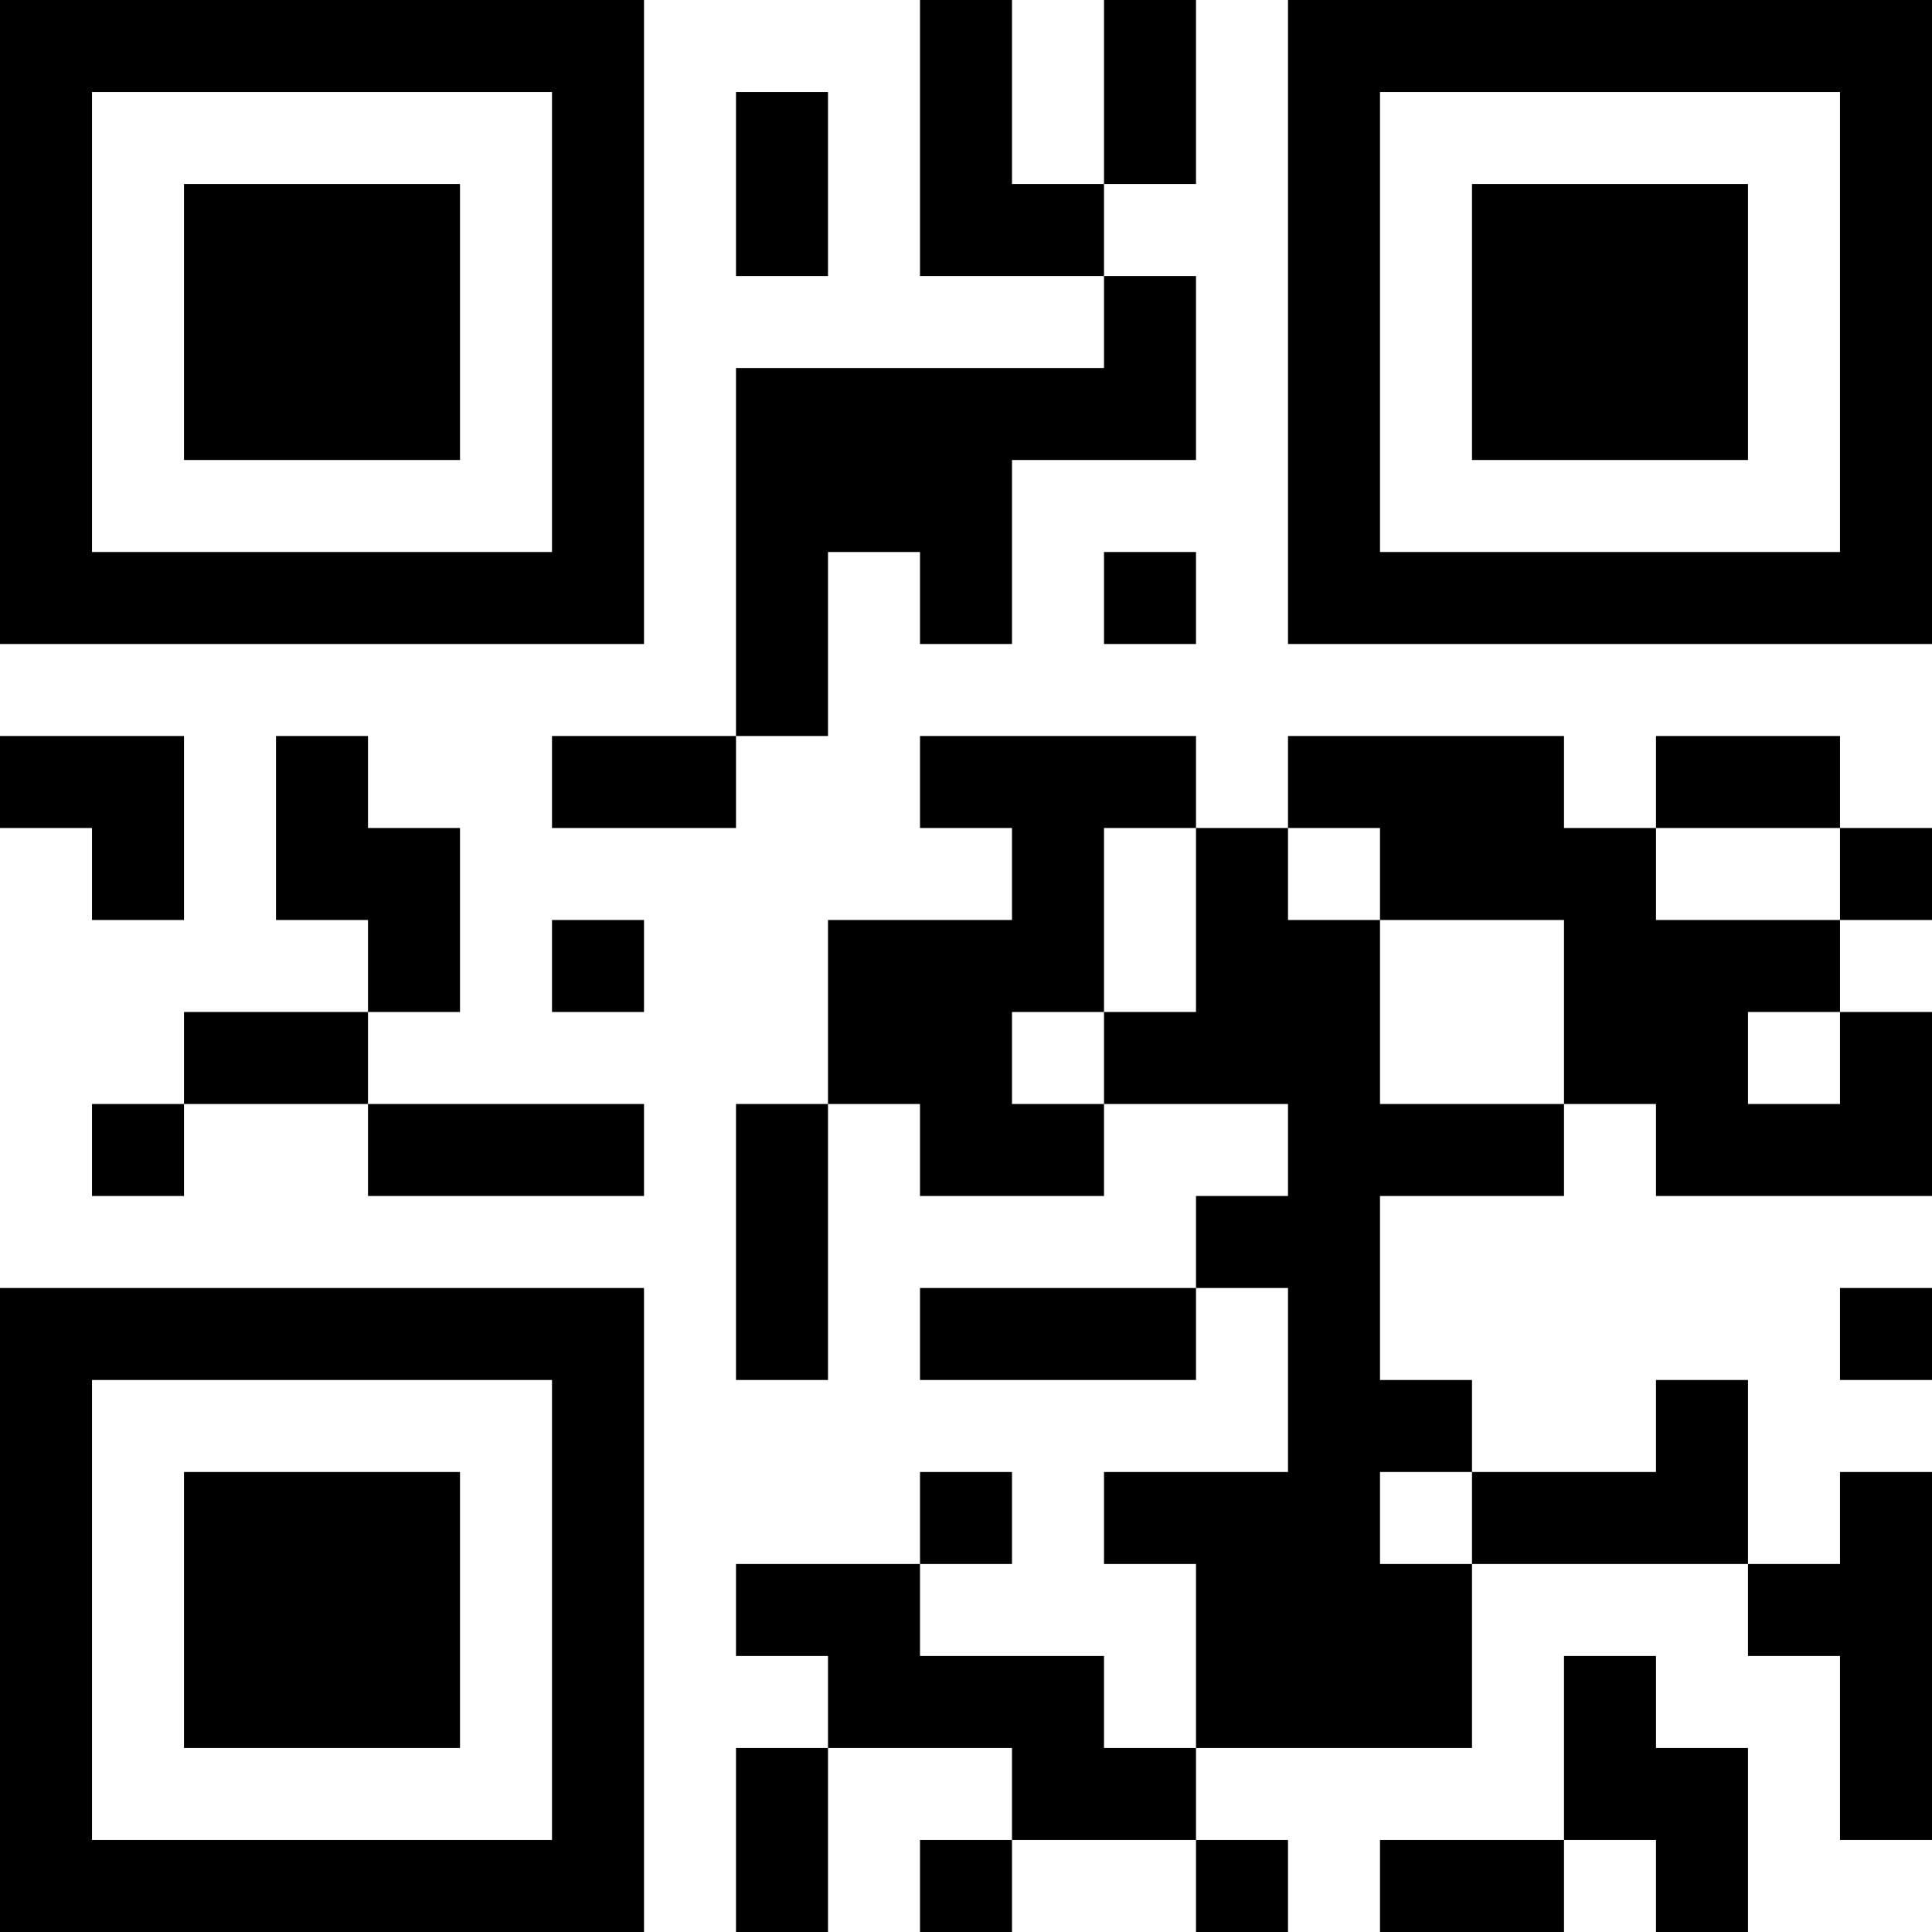 <?xml version='1.0' encoding='UTF-8'?>
<svg width="21mm" height="21mm" version="1.1" viewBox="0 0 21 21" xmlns="http://www.w3.org/2000/svg"><path d="M0,0H1V1H0zM1,0H2V1H1zM2,0H3V1H2zM3,0H4V1H3zM4,0H5V1H4zM5,0H6V1H5zM6,0H7V1H6zM10,0H11V1H10zM12,0H13V1H12zM14,0H15V1H14zM15,0H16V1H15zM16,0H17V1H16zM17,0H18V1H17zM18,0H19V1H18zM19,0H20V1H19zM20,0H21V1H20zM0,1H1V2H0zM6,1H7V2H6zM8,1H9V2H8zM10,1H11V2H10zM12,1H13V2H12zM14,1H15V2H14zM20,1H21V2H20zM0,2H1V3H0zM2,2H3V3H2zM3,2H4V3H3zM4,2H5V3H4zM6,2H7V3H6zM8,2H9V3H8zM10,2H11V3H10zM11,2H12V3H11zM14,2H15V3H14zM16,2H17V3H16zM17,2H18V3H17zM18,2H19V3H18zM20,2H21V3H20zM0,3H1V4H0zM2,3H3V4H2zM3,3H4V4H3zM4,3H5V4H4zM6,3H7V4H6zM12,3H13V4H12zM14,3H15V4H14zM16,3H17V4H16zM17,3H18V4H17zM18,3H19V4H18zM20,3H21V4H20zM0,4H1V5H0zM2,4H3V5H2zM3,4H4V5H3zM4,4H5V5H4zM6,4H7V5H6zM8,4H9V5H8zM9,4H10V5H9zM10,4H11V5H10zM11,4H12V5H11zM12,4H13V5H12zM14,4H15V5H14zM16,4H17V5H16zM17,4H18V5H17zM18,4H19V5H18zM20,4H21V5H20zM0,5H1V6H0zM6,5H7V6H6zM8,5H9V6H8zM9,5H10V6H9zM10,5H11V6H10zM14,5H15V6H14zM20,5H21V6H20zM0,6H1V7H0zM1,6H2V7H1zM2,6H3V7H2zM3,6H4V7H3zM4,6H5V7H4zM5,6H6V7H5zM6,6H7V7H6zM8,6H9V7H8zM10,6H11V7H10zM12,6H13V7H12zM14,6H15V7H14zM15,6H16V7H15zM16,6H17V7H16zM17,6H18V7H17zM18,6H19V7H18zM19,6H20V7H19zM20,6H21V7H20zM8,7H9V8H8zM0,8H1V9H0zM1,8H2V9H1zM3,8H4V9H3zM6,8H7V9H6zM7,8H8V9H7zM10,8H11V9H10zM11,8H12V9H11zM12,8H13V9H12zM14,8H15V9H14zM15,8H16V9H15zM16,8H17V9H16zM18,8H19V9H18zM19,8H20V9H19zM1,9H2V10H1zM3,9H4V10H3zM4,9H5V10H4zM11,9H12V10H11zM13,9H14V10H13zM15,9H16V10H15zM16,9H17V10H16zM17,9H18V10H17zM20,9H21V10H20zM4,10H5V11H4zM6,10H7V11H6zM9,10H10V11H9zM10,10H11V11H10zM11,10H12V11H11zM13,10H14V11H13zM14,10H15V11H14zM17,10H18V11H17zM18,10H19V11H18zM19,10H20V11H19zM2,11H3V12H2zM3,11H4V12H3zM9,11H10V12H9zM10,11H11V12H10zM12,11H13V12H12zM13,11H14V12H13zM14,11H15V12H14zM17,11H18V12H17zM18,11H19V12H18zM20,11H21V12H20zM1,12H2V13H1zM4,12H5V13H4zM5,12H6V13H5zM6,12H7V13H6zM8,12H9V13H8zM10,12H11V13H10zM11,12H12V13H11zM14,12H15V13H14zM15,12H16V13H15zM16,12H17V13H16zM18,12H19V13H18zM19,12H20V13H19zM20,12H21V13H20zM8,13H9V14H8zM13,13H14V14H13zM14,13H15V14H14zM0,14H1V15H0zM1,14H2V15H1zM2,14H3V15H2zM3,14H4V15H3zM4,14H5V15H4zM5,14H6V15H5zM6,14H7V15H6zM8,14H9V15H8zM10,14H11V15H10zM11,14H12V15H11zM12,14H13V15H12zM14,14H15V15H14zM20,14H21V15H20zM0,15H1V16H0zM6,15H7V16H6zM14,15H15V16H14zM15,15H16V16H15zM18,15H19V16H18zM0,16H1V17H0zM2,16H3V17H2zM3,16H4V17H3zM4,16H5V17H4zM6,16H7V17H6zM10,16H11V17H10zM12,16H13V17H12zM13,16H14V17H13zM14,16H15V17H14zM16,16H17V17H16zM17,16H18V17H17zM18,16H19V17H18zM20,16H21V17H20zM0,17H1V18H0zM2,17H3V18H2zM3,17H4V18H3zM4,17H5V18H4zM6,17H7V18H6zM8,17H9V18H8zM9,17H10V18H9zM13,17H14V18H13zM14,17H15V18H14zM15,17H16V18H15zM19,17H20V18H19zM20,17H21V18H20zM0,18H1V19H0zM2,18H3V19H2zM3,18H4V19H3zM4,18H5V19H4zM6,18H7V19H6zM9,18H10V19H9zM10,18H11V19H10zM11,18H12V19H11zM13,18H14V19H13zM14,18H15V19H14zM15,18H16V19H15zM17,18H18V19H17zM20,18H21V19H20zM0,19H1V20H0zM6,19H7V20H6zM8,19H9V20H8zM11,19H12V20H11zM12,19H13V20H12zM17,19H18V20H17zM18,19H19V20H18zM20,19H21V20H20zM0,20H1V21H0zM1,20H2V21H1zM2,20H3V21H2zM3,20H4V21H3zM4,20H5V21H4zM5,20H6V21H5zM6,20H7V21H6zM8,20H9V21H8zM10,20H11V21H10zM13,20H14V21H13zM15,20H16V21H15zM16,20H17V21H16zM18,20H19V21H18z" id="qr-path" fill="#000000" fill-opacity="1" fill-rule="nonzero" stroke="none" /></svg>